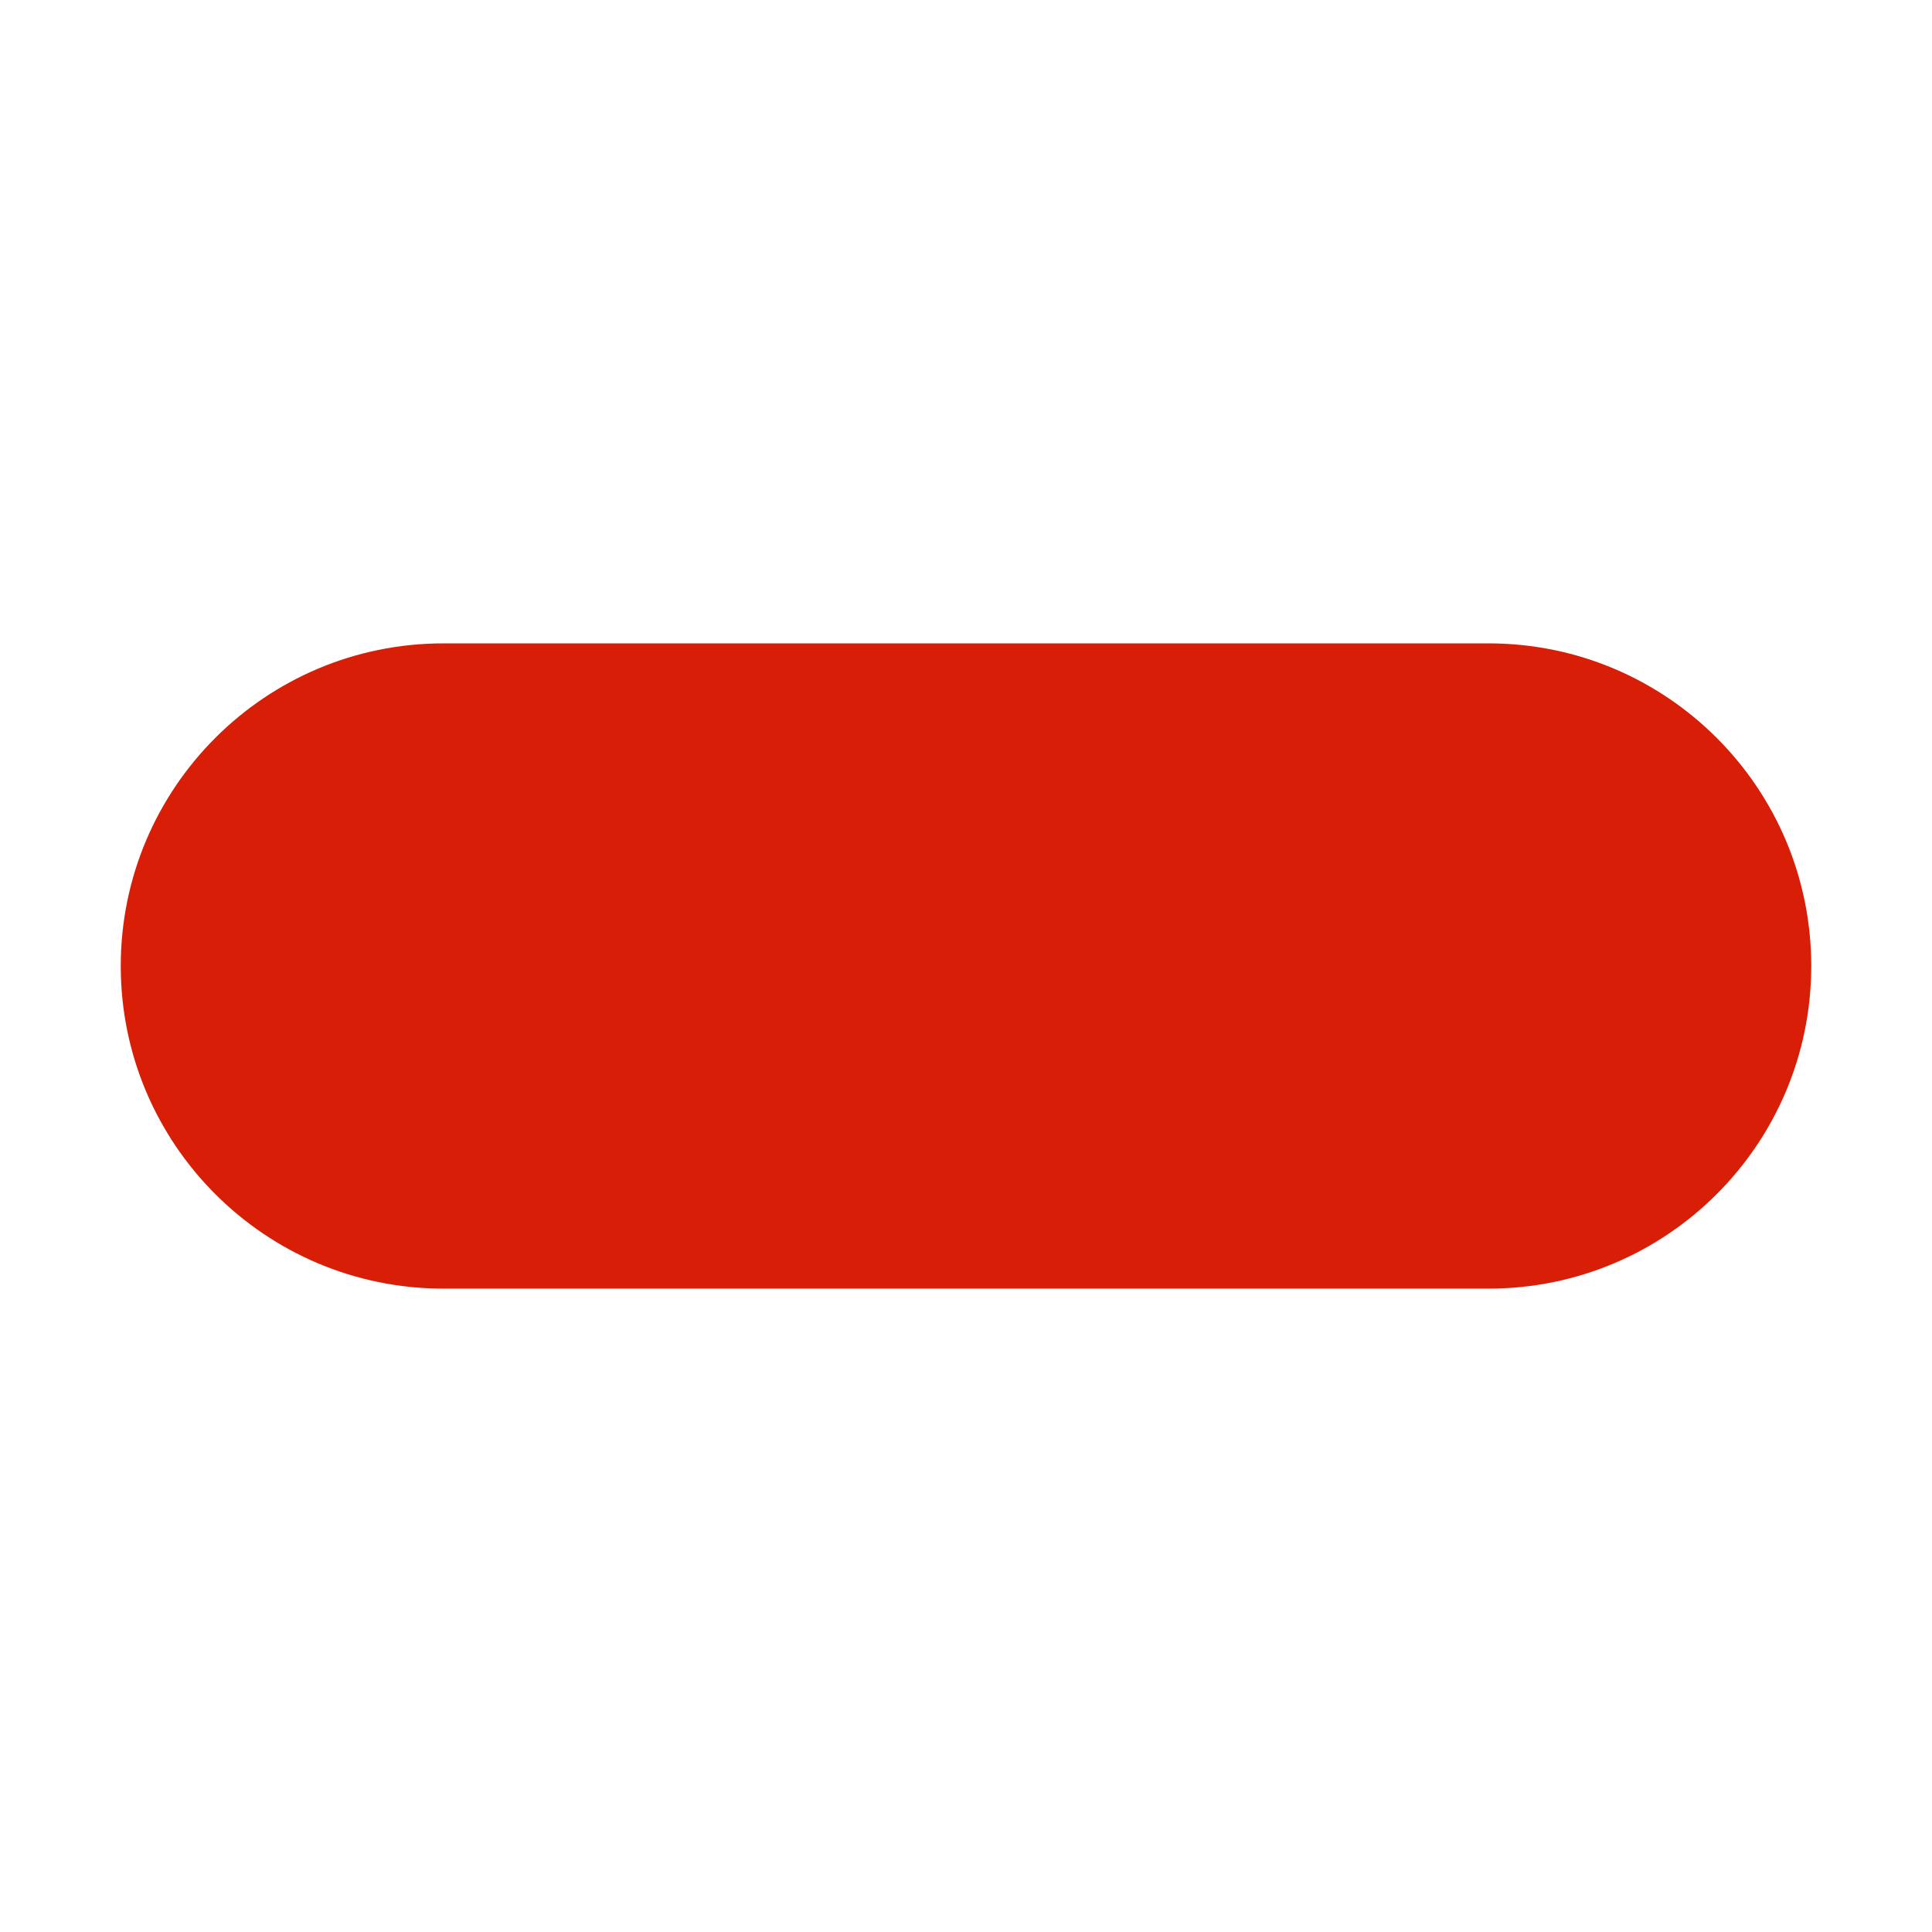 <?xml version="1.0" standalone="no"?><!DOCTYPE svg PUBLIC "-//W3C//DTD SVG 1.1//EN" "http://www.w3.org/Graphics/SVG/1.1/DTD/svg11.dtd"><svg t="1672819008871" class="icon" viewBox="0 0 1024 1024" version="1.1" xmlns="http://www.w3.org/2000/svg" p-id="43368" xmlns:xlink="http://www.w3.org/1999/xlink" width="200" height="200"><path d="M789 683H235c-94.4 0-171-76.6-171-171s76.6-171 171-171h554c94.4 0 171 76.6 171 171s-76.6 171-171 171z" fill="#d81e06" p-id="43369"></path></svg>